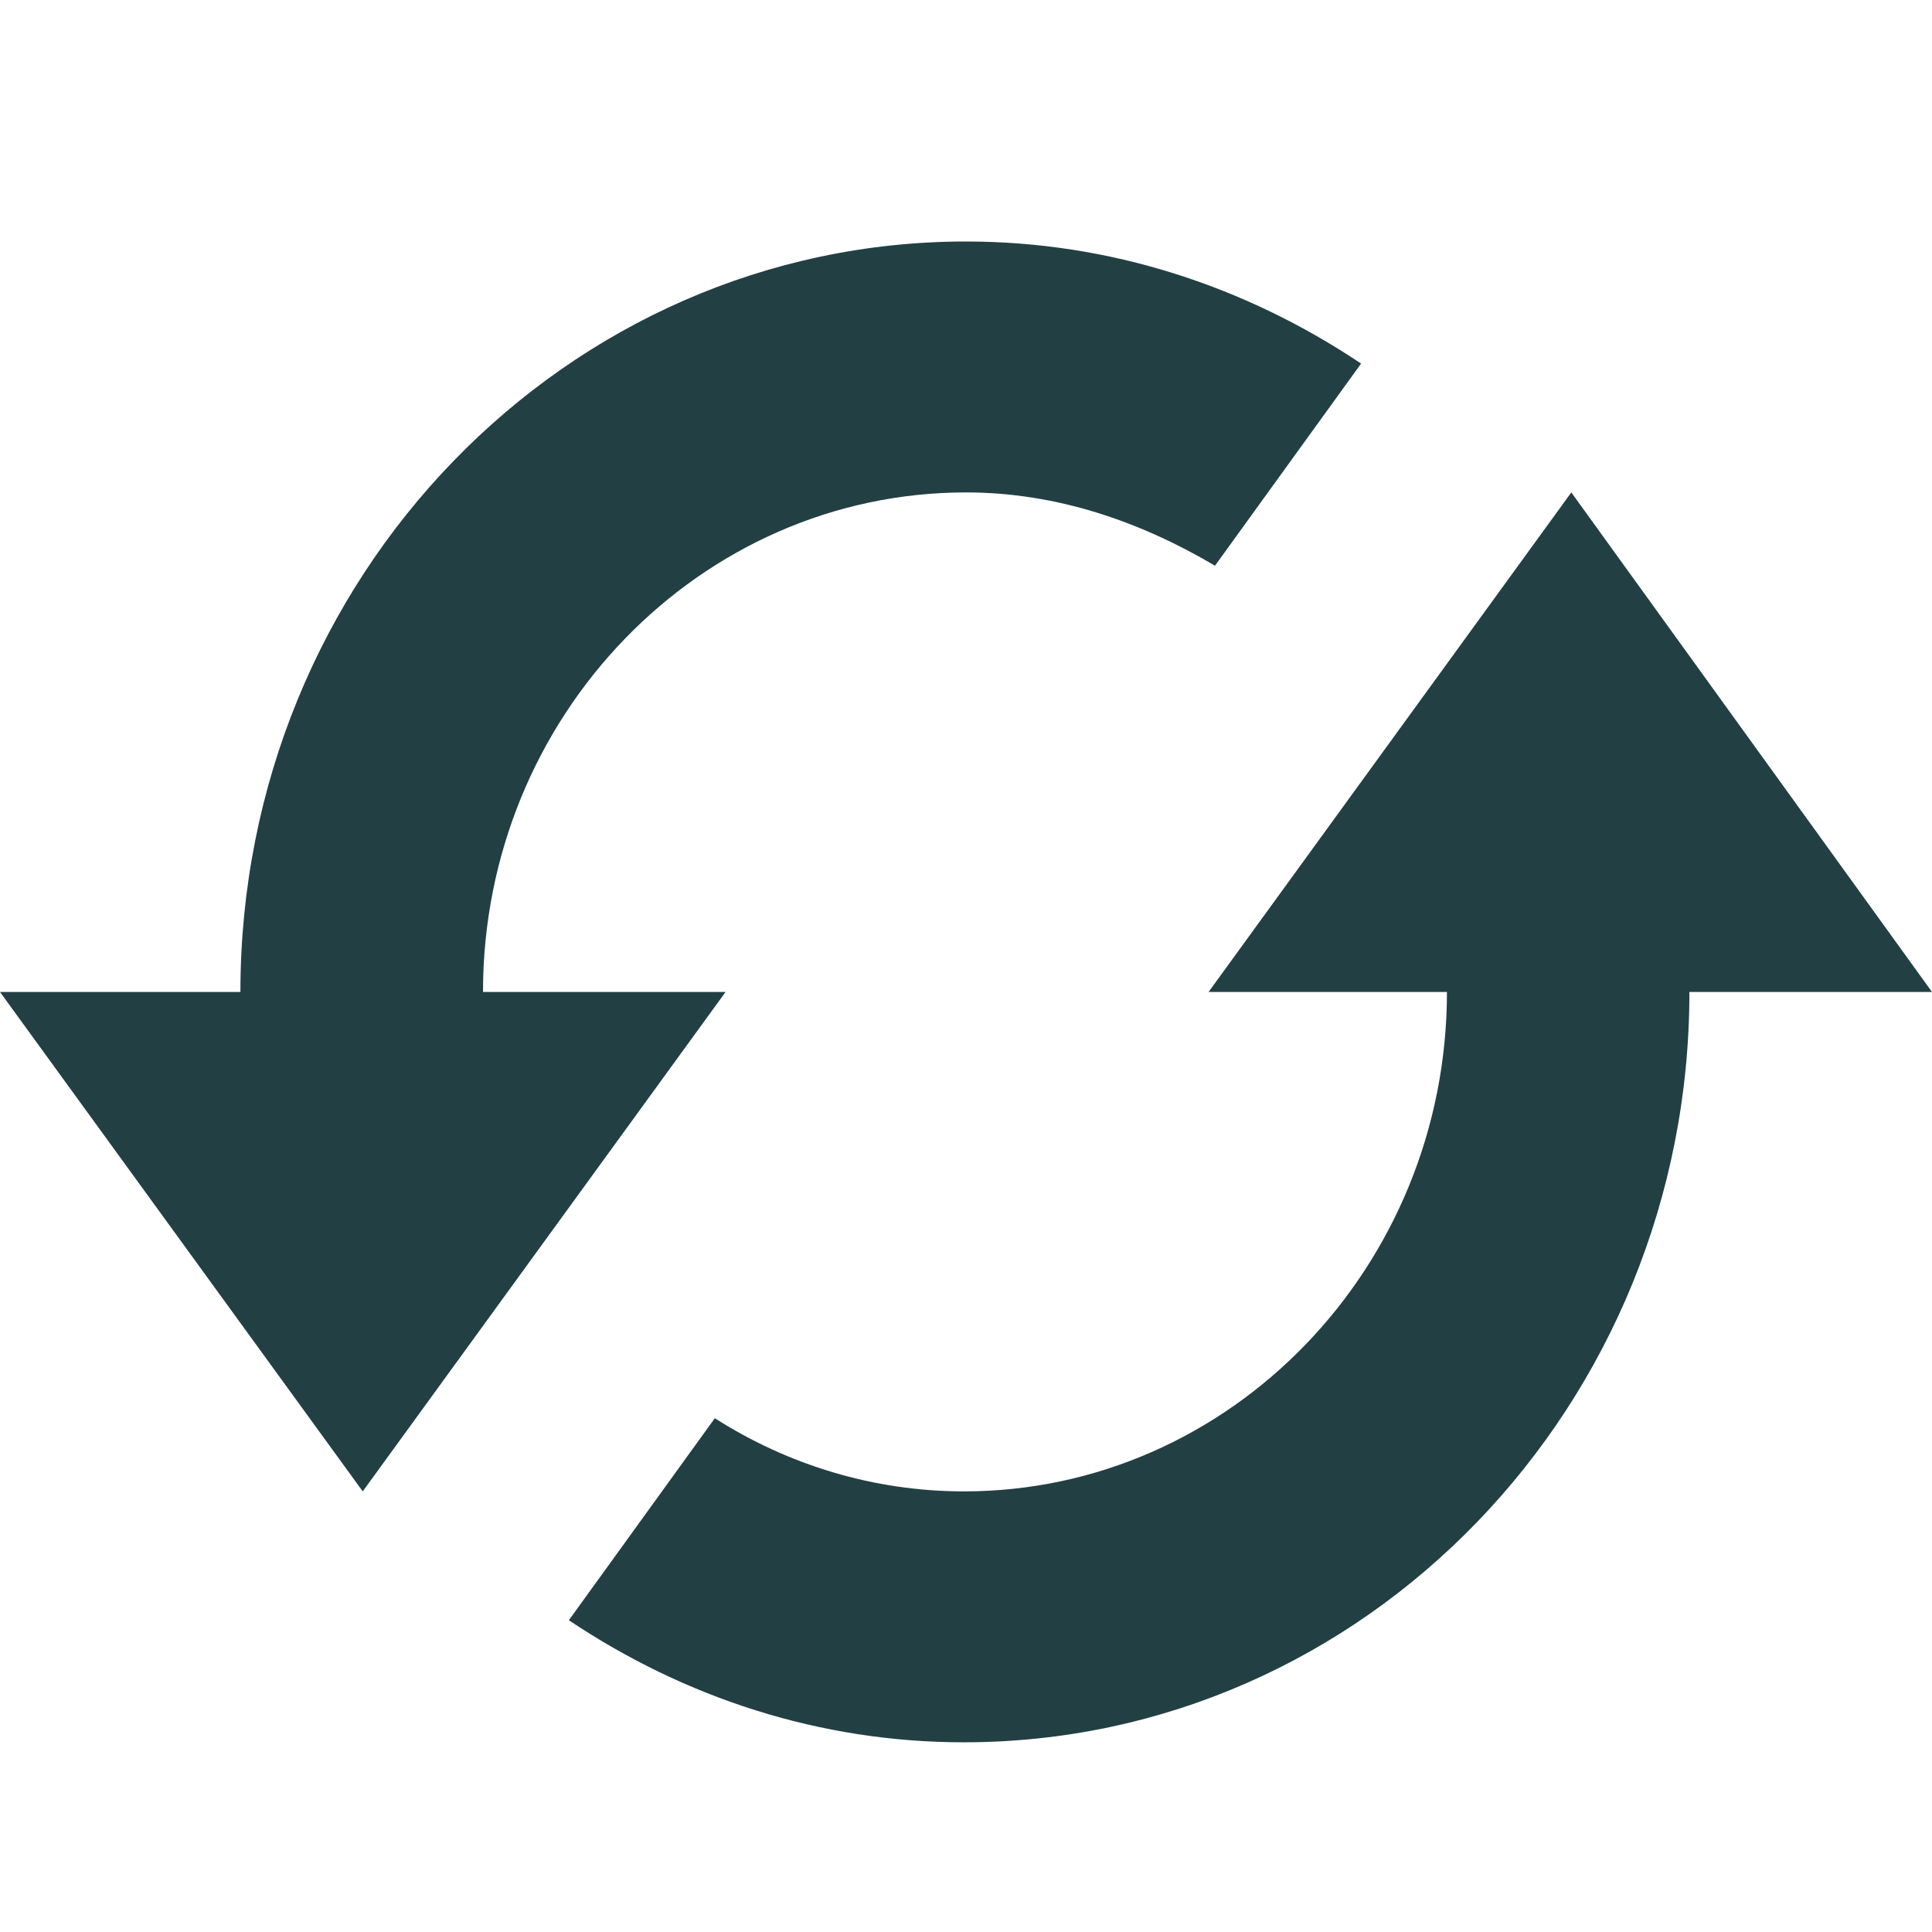 <svg width="16" height="16" viewBox="0 0 16 16" fill="none" xmlns="http://www.w3.org/2000/svg">
<g id="icon=refresh">
<path id="vector" d="M13.013 4.078L16 8.215H13.991C13.991 11.635 11.306 14.429 7.982 14.429C6.791 14.429 5.671 14.061 4.711 13.418L5.92 11.745C6.524 12.131 7.235 12.351 7.983 12.351C10.187 12.351 11.983 10.494 11.983 8.215H10.009L13.013 4.078ZM6.009 8.215L4 8.215C4 5.935 5.796 4.078 8 4.078C8.746 4.078 9.44 4.317 10.062 4.685L11.272 3.011C10.311 2.368 9.191 2 8 2C4.693 2 1.991 4.777 1.991 8.215H0L3.004 12.351L6.009 8.215Z" fill="#223F44"/>
</g>
</svg>
